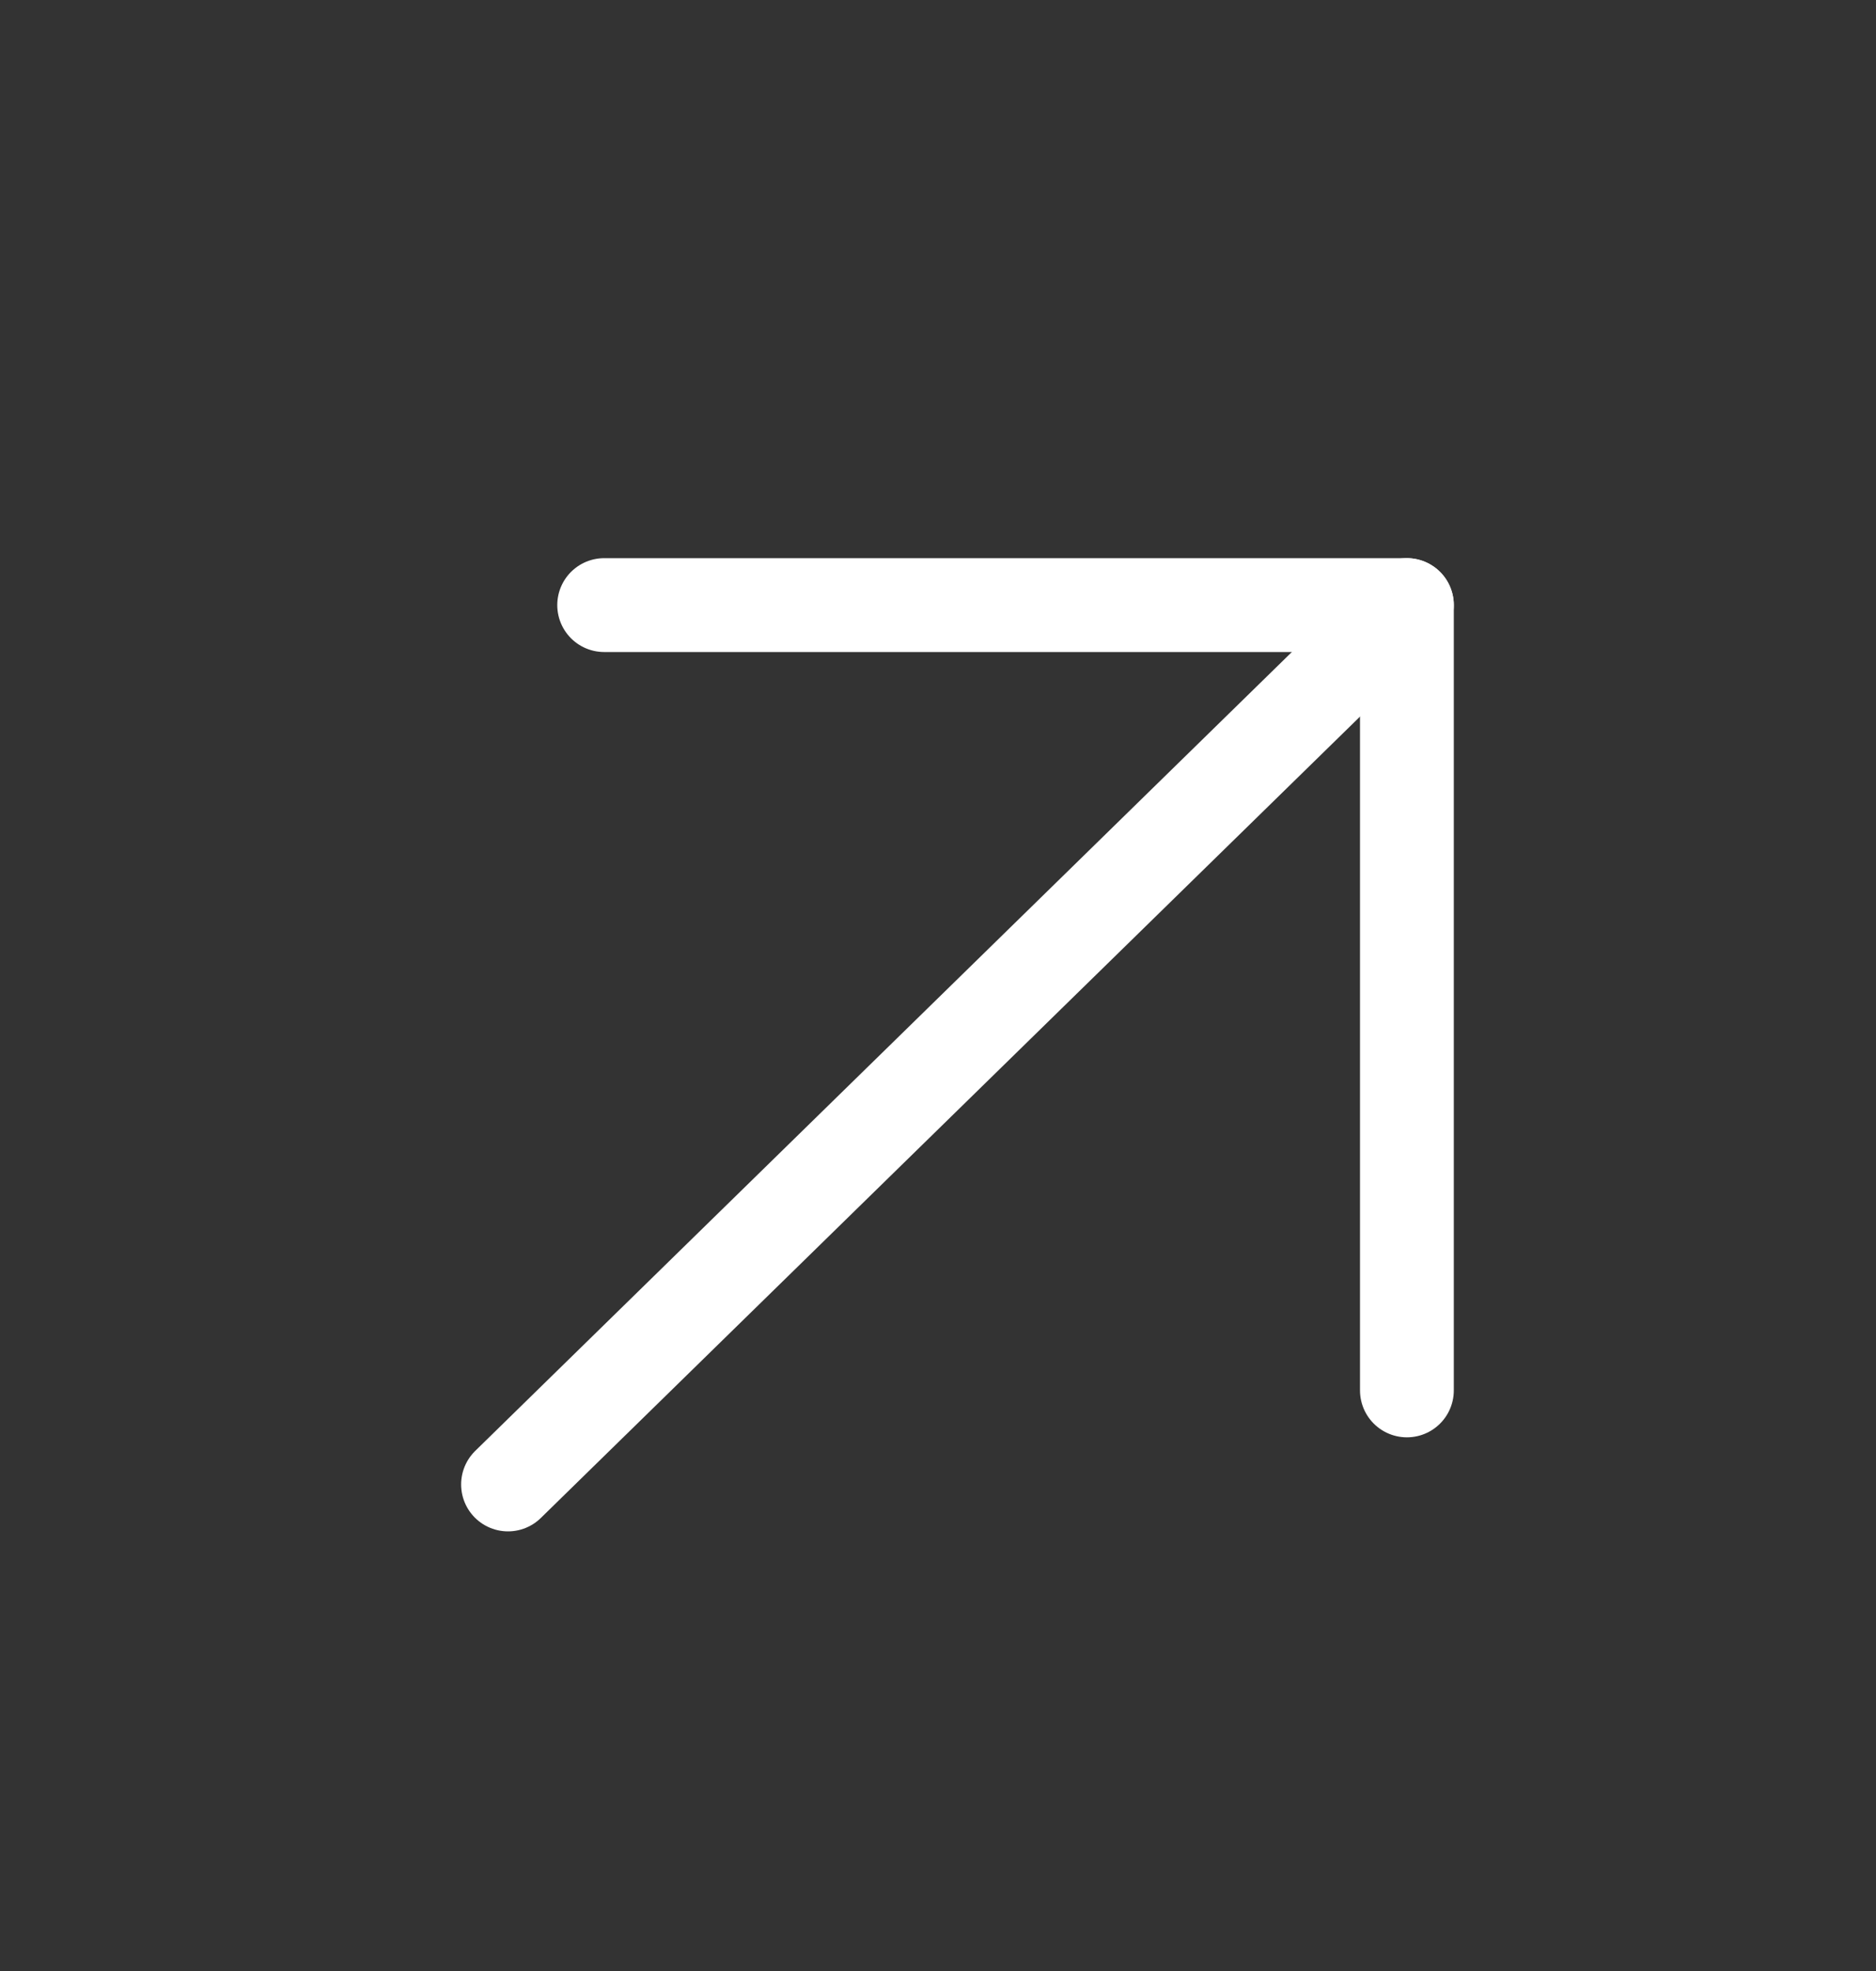 <svg width="20" height="21" viewBox="0 0 20 21" fill="none" xmlns="http://www.w3.org/2000/svg">
<rect x="0" y="0" width="20" height="21" fill="#333333" stroke="none"/>
<path d="M14.999 6.447L5.416 15.816" stroke="white" stroke-miterlimit="10" stroke-linecap="round" stroke-linejoin="round"/>
<path d="M6.441 6.447H14.999V14.814" stroke="white" stroke-miterlimit="10" stroke-linecap="round" stroke-linejoin="round"/>
</svg>
